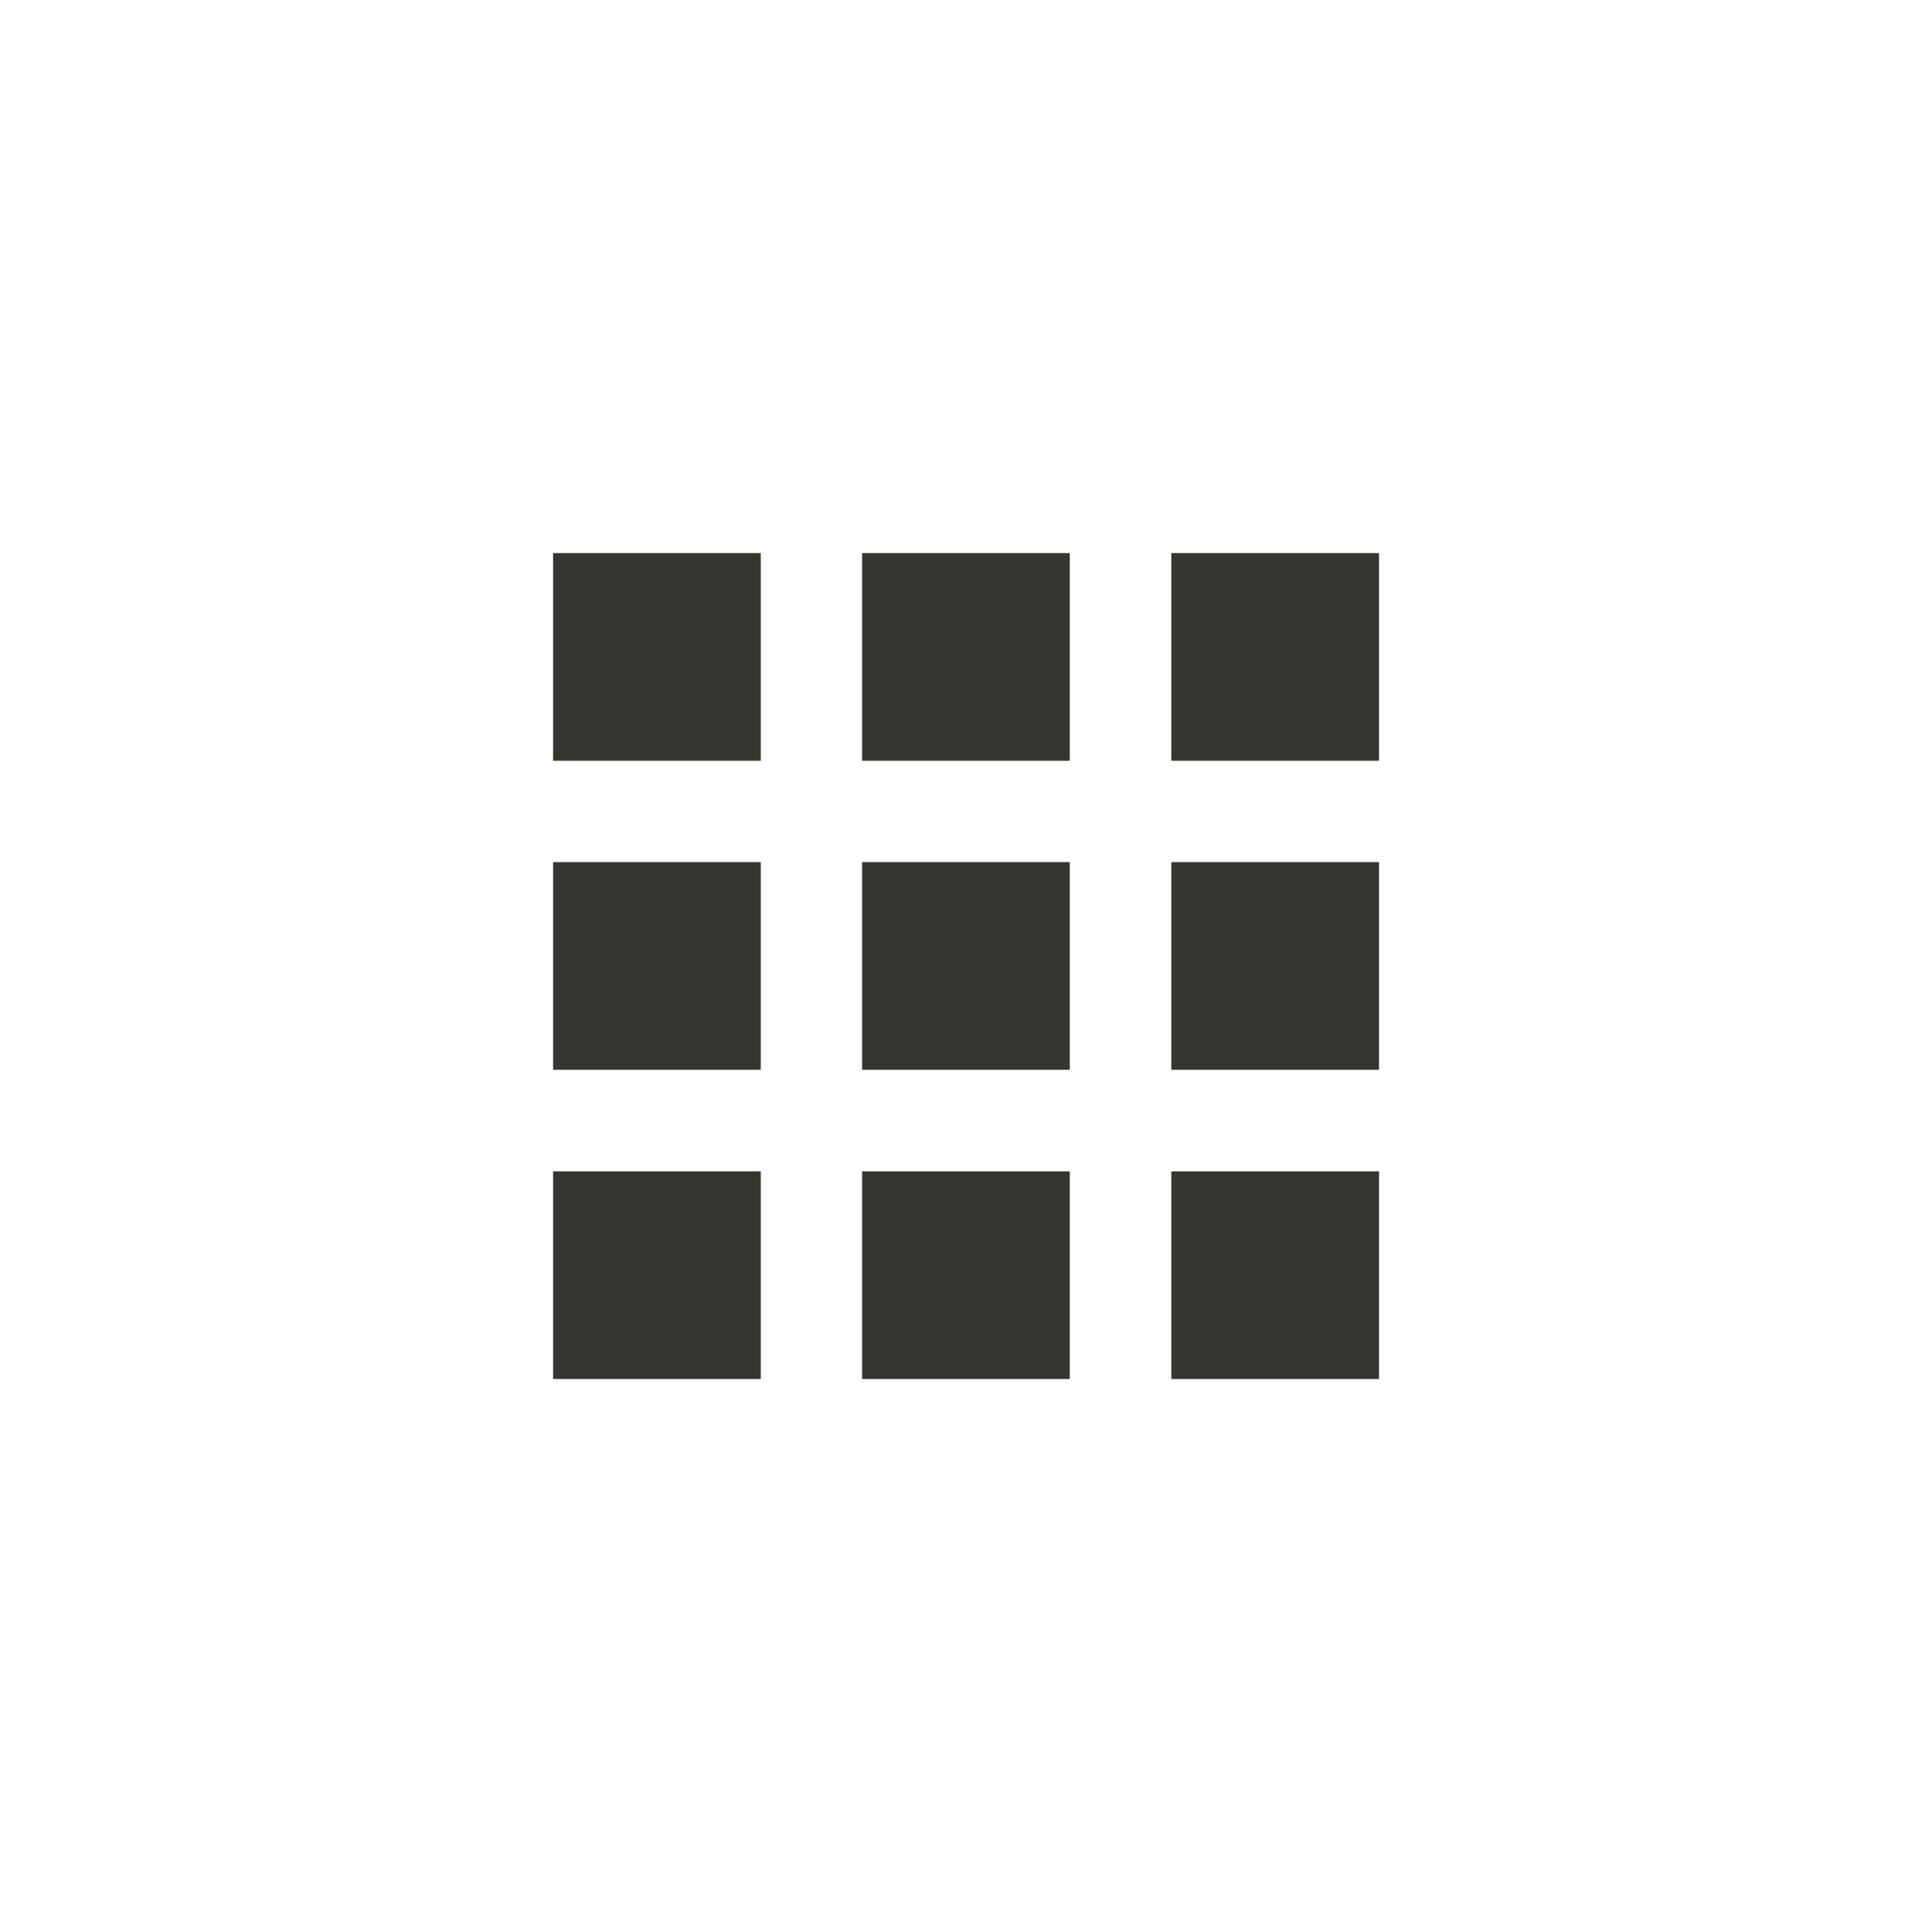 <!-- Generated by IcoMoon.io -->
<svg version="1.1" xmlns="http://www.w3.org/2000/svg" width="40" height="40" viewBox="0 0 40 40">
<title>mt-apps</title>
<path fill="#37352f" d="M24.251 28.551v-4.3h4.3v4.3h-4.3zM24.251 22.149v-4.3h4.3v4.3h-4.3zM17.849 15.751v-4.3h4.3v4.3h-4.3zM24.251 11.451h4.3v4.3h-4.3v-4.3zM17.849 22.149v-4.3h4.3v4.3h-4.3zM11.451 22.149v-4.3h4.3v4.3h-4.3zM11.451 28.551v-4.3h4.3v4.3h-4.3zM17.849 28.551v-4.3h4.3v4.3h-4.3zM11.451 15.751v-4.3h4.3v4.3h-4.3z"></path>
</svg>
